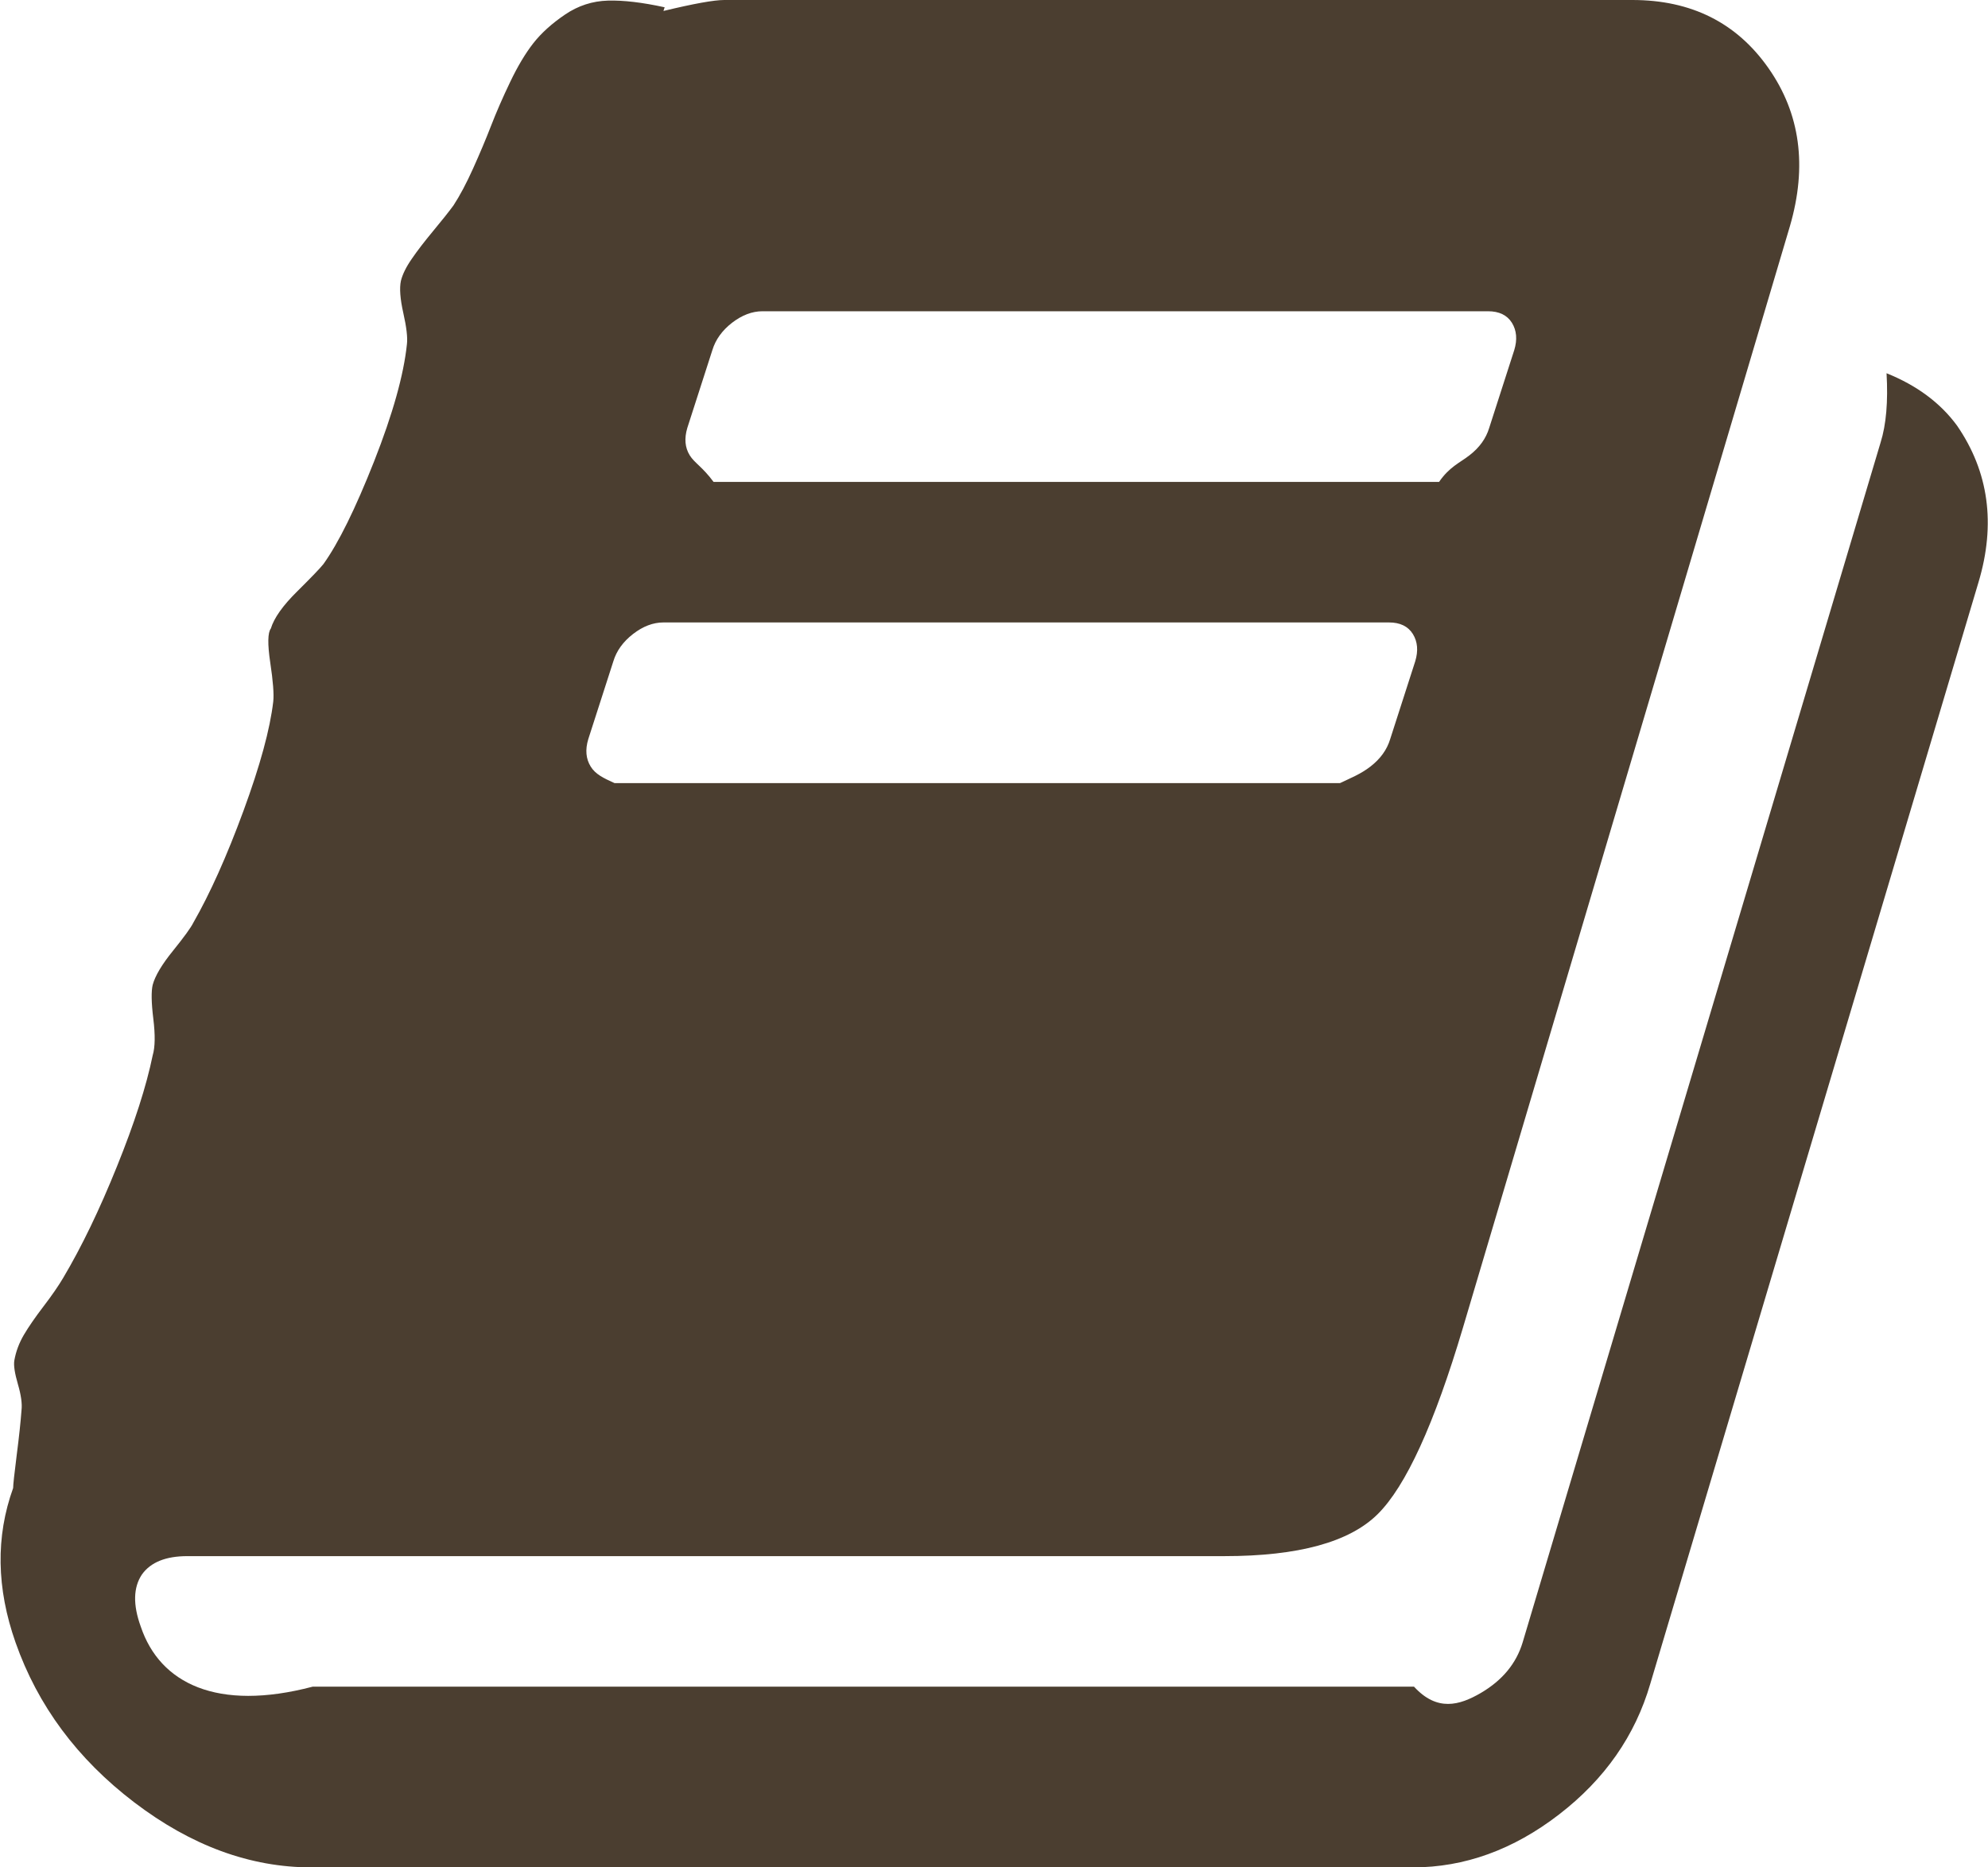 ﻿<?xml version="1.0" encoding="utf-8"?>
<svg version="1.1" xmlns:xlink="http://www.w3.org/1999/xlink" width="33px" height="31px" xmlns="http://www.w3.org/2000/svg">
  <g transform="matrix(1 0 0 1 -580 -268 )">
    <path d="M 31.316 6.196  C 31.818 6.398  32.208 6.687  32.485 7.064  C 33.013 7.831  33.132 8.699  32.842 9.667  L 27.394 27.952  C 27.143 28.814  26.638 29.537  25.879 30.122  C 25.12 30.707  24.311 31  23.453 31  L 5.17 31  C 4.153 31  3.173 30.64  2.228 29.92  C 1.284 29.2  0.627 28.316  0.258 27.266  C -0.059 26.365  -0.073 25.51  0.218 24.703  C 0.218 24.649  0.238 24.468  0.277 24.158  C 0.317 23.849  0.343 23.6  0.357 23.411  C 0.37 23.304  0.35 23.159  0.297 22.978  C 0.244 22.796  0.224 22.665  0.238 22.584  C 0.264 22.436  0.317 22.295  0.396 22.16  C 0.475 22.026  0.584 21.868  0.723 21.686  C 0.862 21.504  0.971 21.346  1.05 21.212  C 1.354 20.7  1.651 20.085  1.941 19.365  C 2.232 18.645  2.43 18.03  2.535 17.518  C 2.575 17.384  2.578 17.182  2.545 16.913  C 2.512 16.644  2.509 16.455  2.535 16.348  C 2.575 16.2  2.687 16.011  2.872 15.783  C 3.057 15.554  3.169 15.399  3.209 15.318  C 3.486 14.834  3.764 14.215  4.041 13.462  C 4.318 12.708  4.483 12.103  4.536 11.645  C 4.549 11.524  4.533 11.309  4.486 10.999  C 4.44 10.69  4.444 10.502  4.496 10.434  C 4.549 10.259  4.694 10.054  4.932 9.819  C 5.17 9.583  5.315 9.432  5.368 9.365  C 5.619 9.015  5.899 8.446  6.21 7.659  C 6.52 6.872  6.702 6.223  6.755 5.712  C 6.768 5.604  6.748 5.432  6.695 5.197  C 6.642 4.961  6.629 4.783  6.655 4.662  C 6.682 4.554  6.741 4.433  6.834 4.299  C 6.926 4.164  7.045 4.01  7.19 3.835  C 7.336 3.66  7.448 3.518  7.527 3.411  C 7.633 3.249  7.742 3.044  7.854 2.795  C 7.966 2.546  8.065 2.311  8.151 2.089  C 8.237 1.867  8.342 1.625  8.468 1.362  C 8.593 1.1  8.722 0.885  8.854 0.716  C 8.986 0.548  9.161 0.39  9.379 0.242  C 9.597 0.094  9.835 0.017  10.092 0.01  C 10.35 0.003  10.663 0.04  11.033 0.121  L 11.013 0.182  C 11.515 0.061  11.852 0  12.023 0  L 27.097 0  C 28.074 0  28.827 0.377  29.355 1.13  C 29.884 1.884  30.002 2.758  29.712 3.754  L 24.285 22.039  C 23.809 23.64  23.337 24.673  22.868 25.137  C 22.399 25.601  21.551 25.833  20.323 25.833  L 3.11 25.833  C 2.753 25.833  2.502 25.934  2.357 26.136  C 2.212 26.351  2.205 26.641  2.337 27.004  C 2.654 27.946  3.605 28.417  5.19 28  L 23.472 28  C 23.855 28.417  24.225 28.312  24.582 28.104  C 24.938 27.895  25.169 27.616  25.275 27.266  L 31.217 7.346  C 31.31 7.05  31.343 6.667  31.316 6.196  Z M 11.825 5.812  L 11.409 7.104  C 11.357 7.279  11.37 7.43  11.449 7.558  C 11.528 7.686  11.66 7.75  11.845 8  L 23.888 8  C 24.06 7.75  24.228 7.686  24.393 7.558  C 24.559 7.43  24.667 7.279  24.72 7.104  L 25.136 5.812  C 25.189 5.638  25.176 5.486  25.097 5.358  C 25.017 5.231  24.885 5.167  24.7 5.167  L 12.657 5.167  C 12.486 5.167  12.317 5.231  12.152 5.358  C 11.987 5.486  11.878 5.638  11.825 5.812  Z M 10.181 10.979  L 9.765 12.271  C 9.712 12.446  9.726 12.597  9.805 12.725  C 9.884 12.853  10.016 12.917  10.201 13  L 22.244 13  C 22.416 12.917  22.584 12.853  22.749 12.725  C 22.914 12.597  23.023 12.446  23.076 12.271  L 23.492 10.979  C 23.545 10.804  23.532 10.653  23.453 10.525  C 23.373 10.397  23.241 10.333  23.056 10.333  L 11.013 10.333  C 10.842 10.333  10.673 10.397  10.508 10.525  C 10.343 10.653  10.234 10.804  10.181 10.979  Z " fill-rule="nonzero" fill="#4b3e30" stroke="none" transform="matrix(1 0 0 1 580 268 )" />
  </g>
</svg>